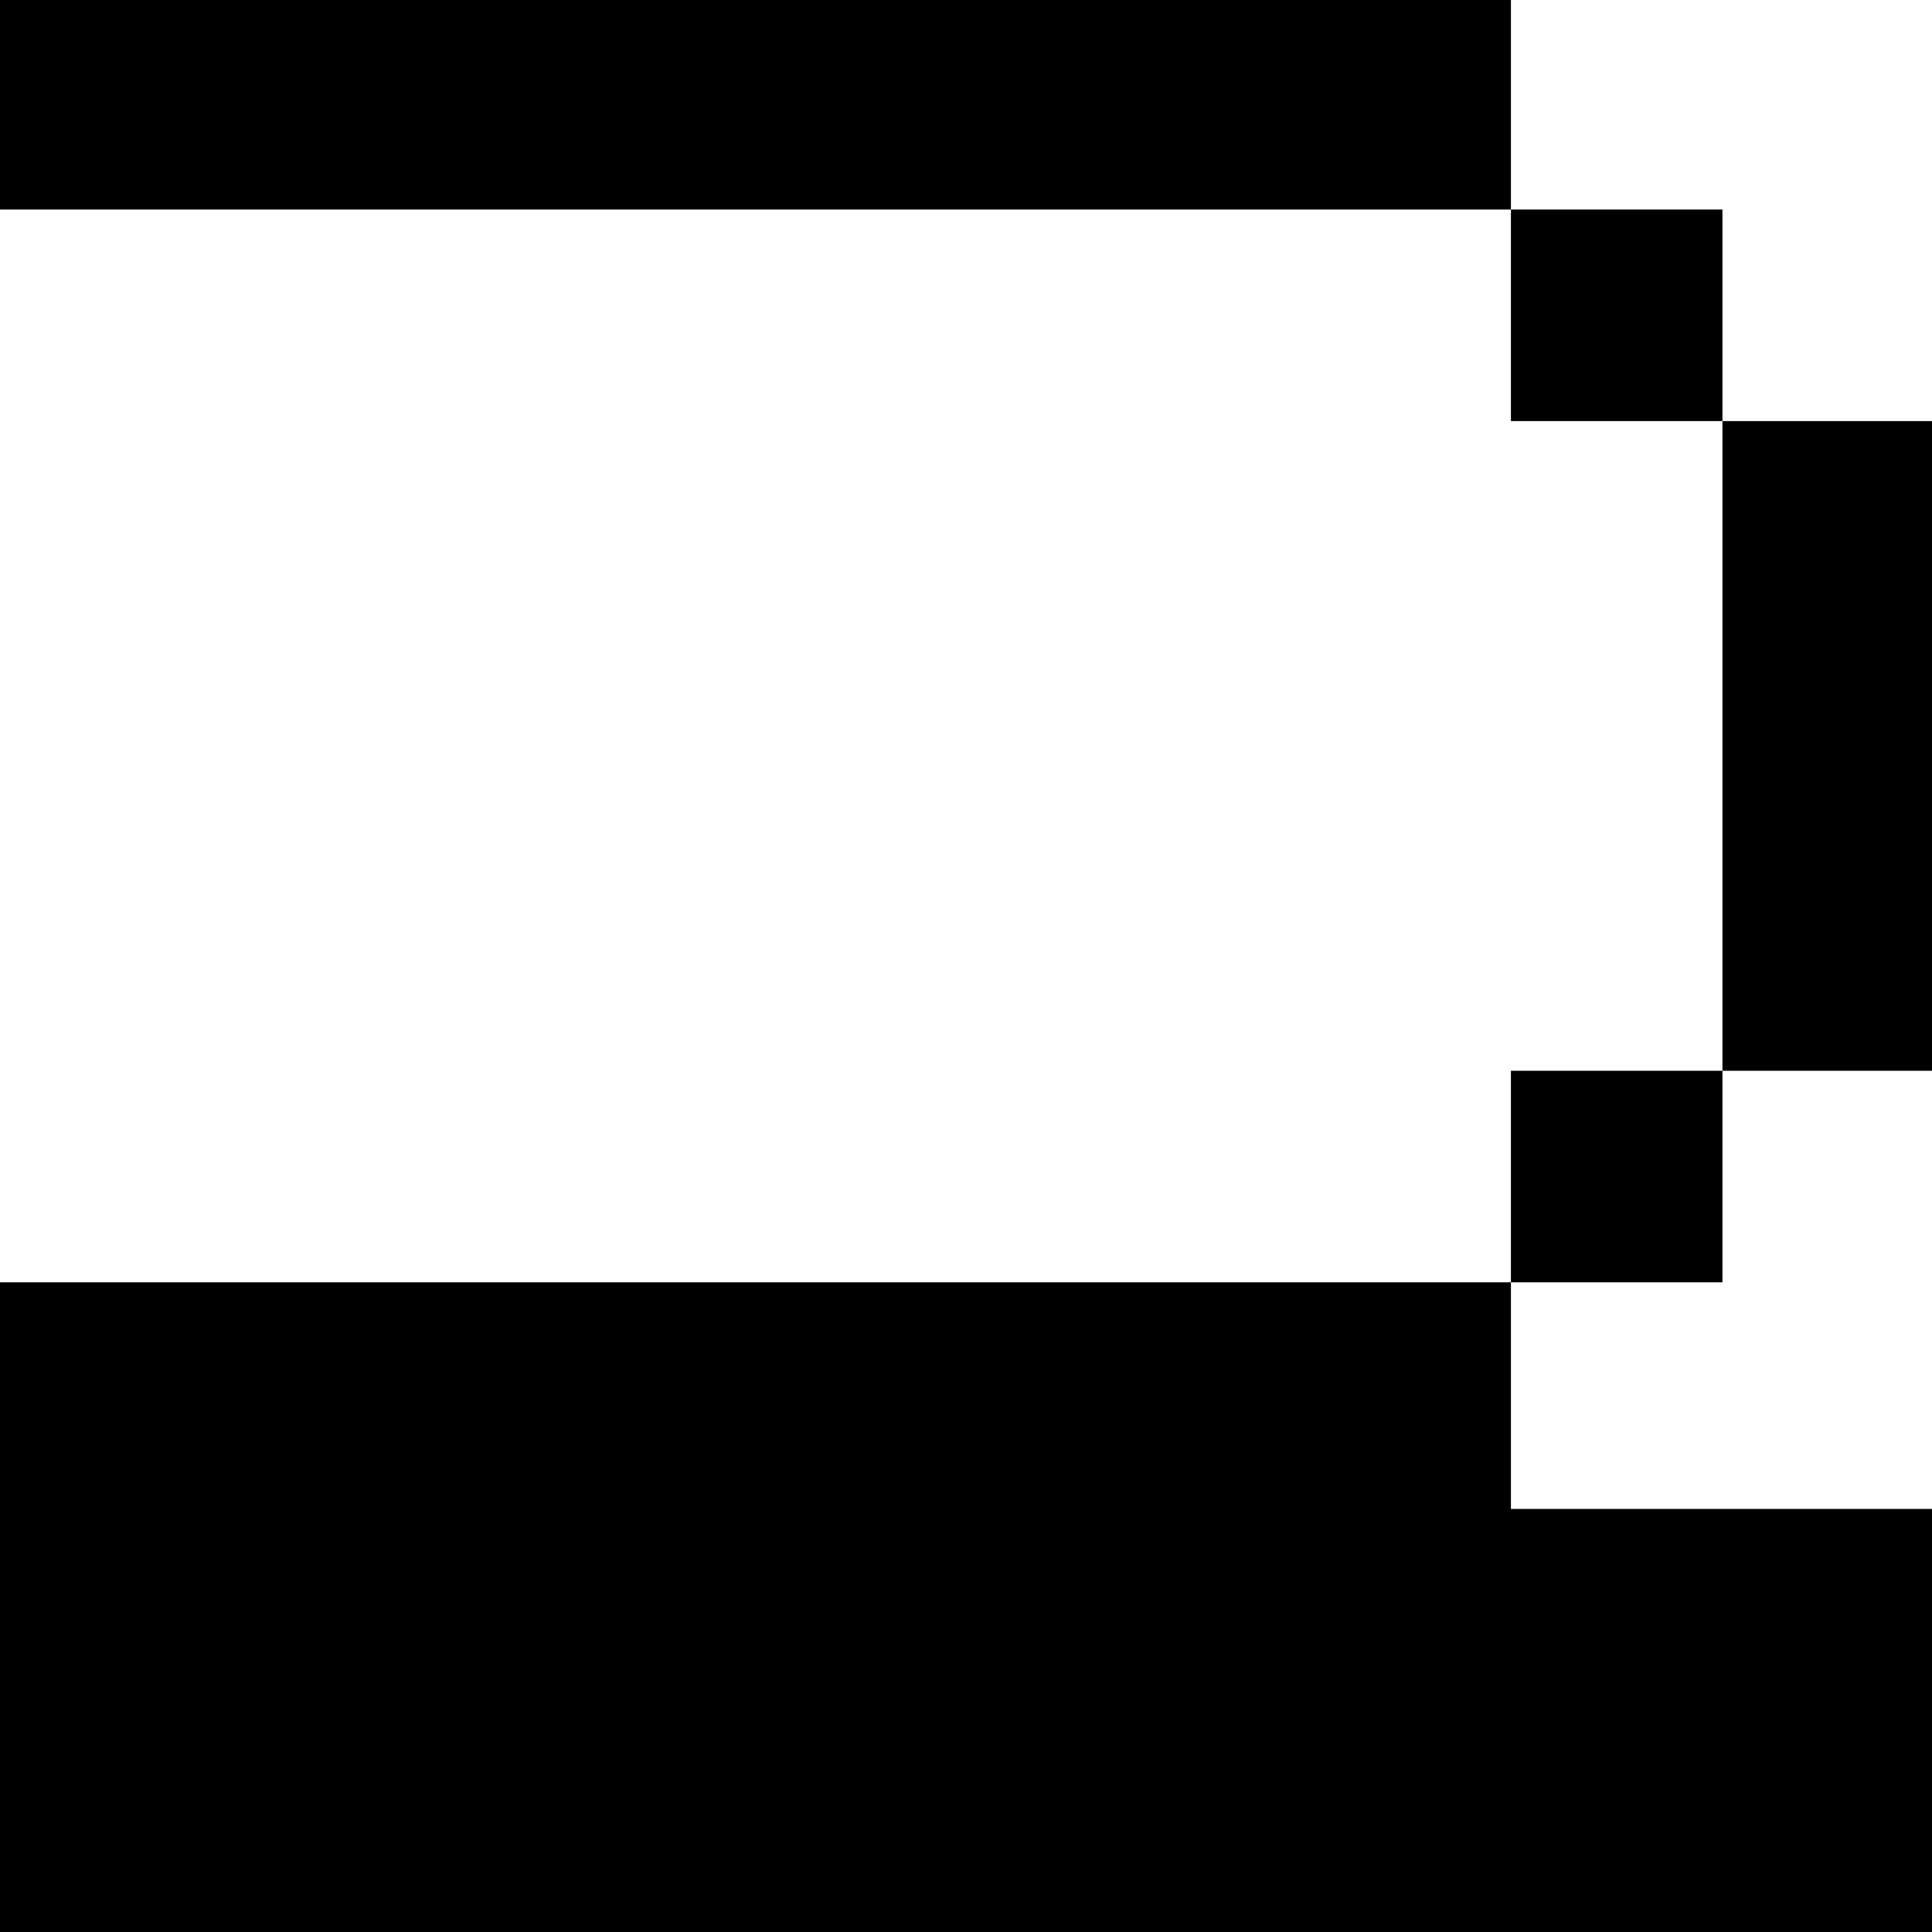 <?xml version="1.0" standalone="no"?>
<!DOCTYPE svg PUBLIC "-//W3C//DTD SVG 20010904//EN"
 "http://www.w3.org/TR/2001/REC-SVG-20010904/DTD/svg10.dtd">
<svg version="1.0" xmlns="http://www.w3.org/2000/svg"
 width="468pt" height="468pt" viewBox="0 0 468 468"
 preserveAspectRatio="xMidYMid meet">
<g transform="translate(0,468) scale(0.366,-0.366)"
fill="#000000" stroke="none">
<path d="M0 1210 l0 -70 500 0 500 0 0 -70 0 -70 70 0 70 0 0 -215 0 -215 -70
0 -70 0 0 -70 0 -70 -500 0 -500 0 0 -215 0 -215 640 0 640 0 0 140 0 140
-140 0 -140 0 0 75 0 75 70 0 70 0 0 70 0 70 70 0 70 0 0 215 0 215 -70 0 -70
0 0 70 0 70 -70 0 -70 0 0 70 0 70 -500 0 -500 0 0 -70z"/>
</g>
</svg>
